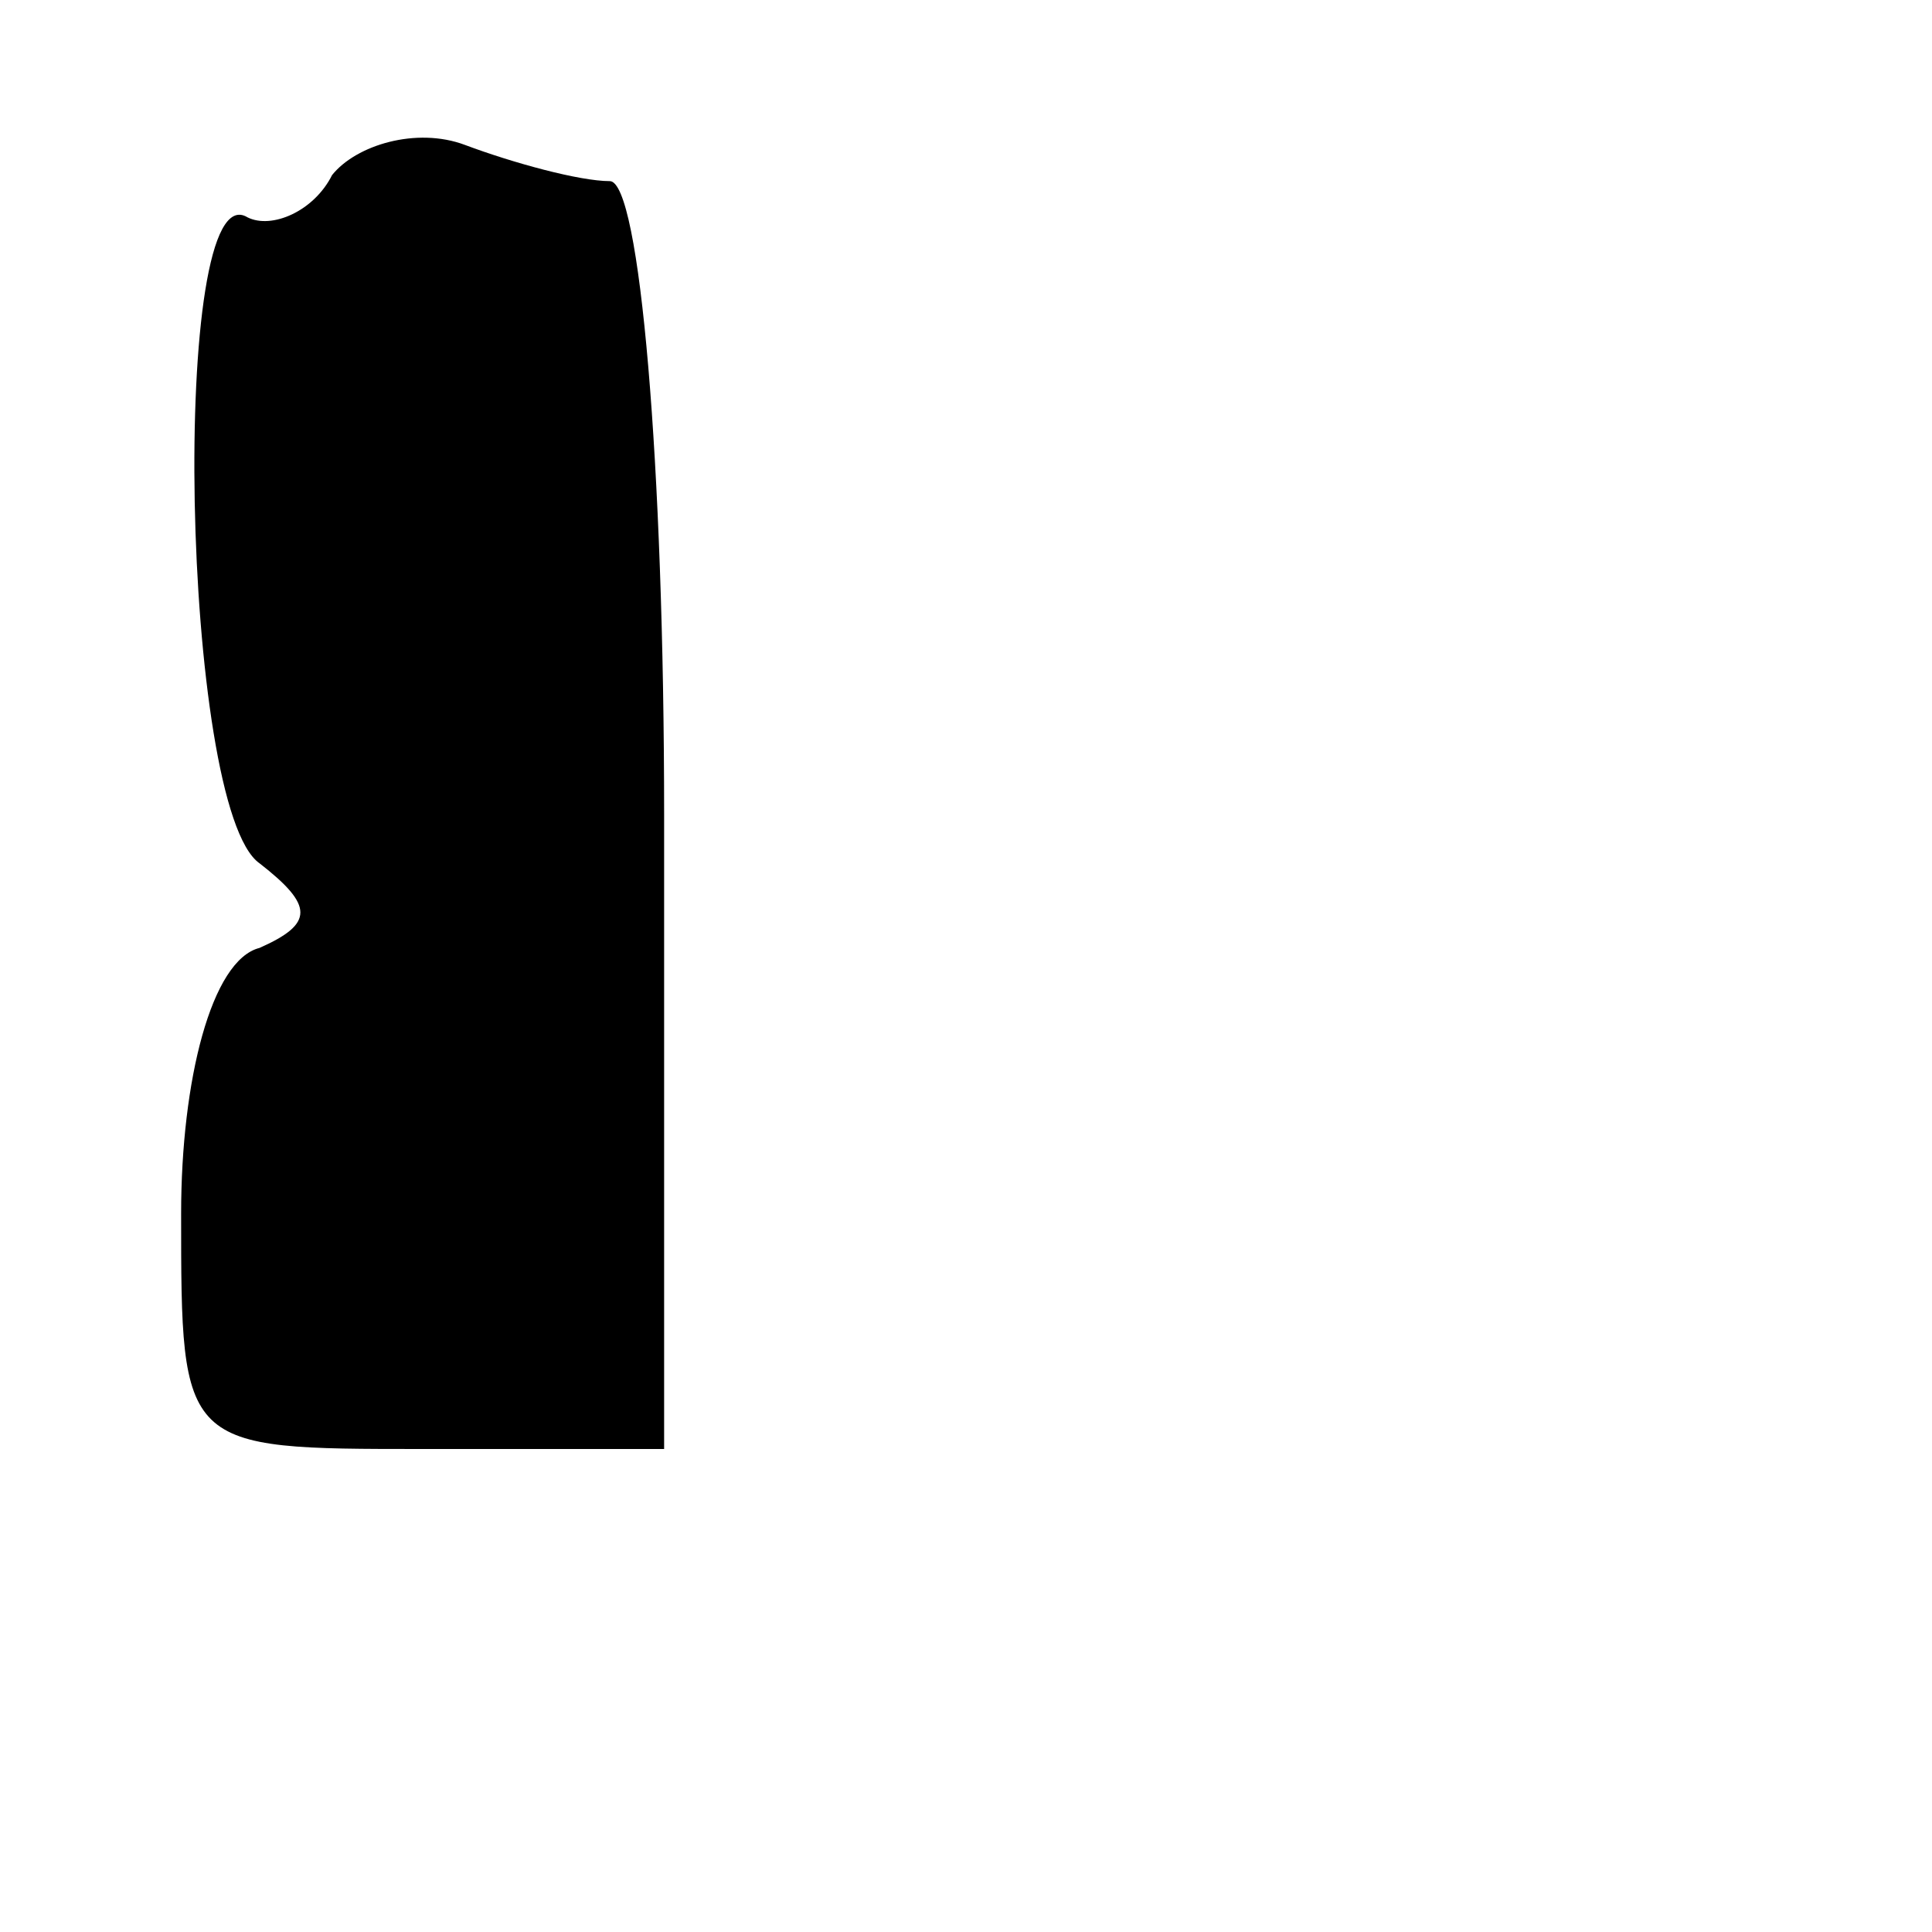 <?xml version="1.0" standalone="no"?>
<!DOCTYPE svg PUBLIC "-//W3C//DTD SVG 20010904//EN"
 "http://www.w3.org/TR/2001/REC-SVG-20010904/DTD/svg10.dtd">
<svg version="1.0" xmlns="http://www.w3.org/2000/svg"
 width="32pt" height="32pt" viewBox="0 0 32 32"
 preserveAspectRatio="xMidYMid meet">
<g transform="translate(0,32) scale(0.1,-0.1)"
fill="#000000" stroke="none">
<path fill="#000000" stroke="none" d="M55 291 c-3 -6 -10 -9 -14 -7 -13 8
-11 -98 2 -107 9 -7 9 -10 0 -14 -8 -2 -13 -22 -13 -44 0 -39 0 -39 40 -39
l40 0 0 105 c0 58 -4 105 -9 105 -5 0 -16 3 -24 6 -8 3 -18 0 -22 -5z"/>
</g>
</svg>
